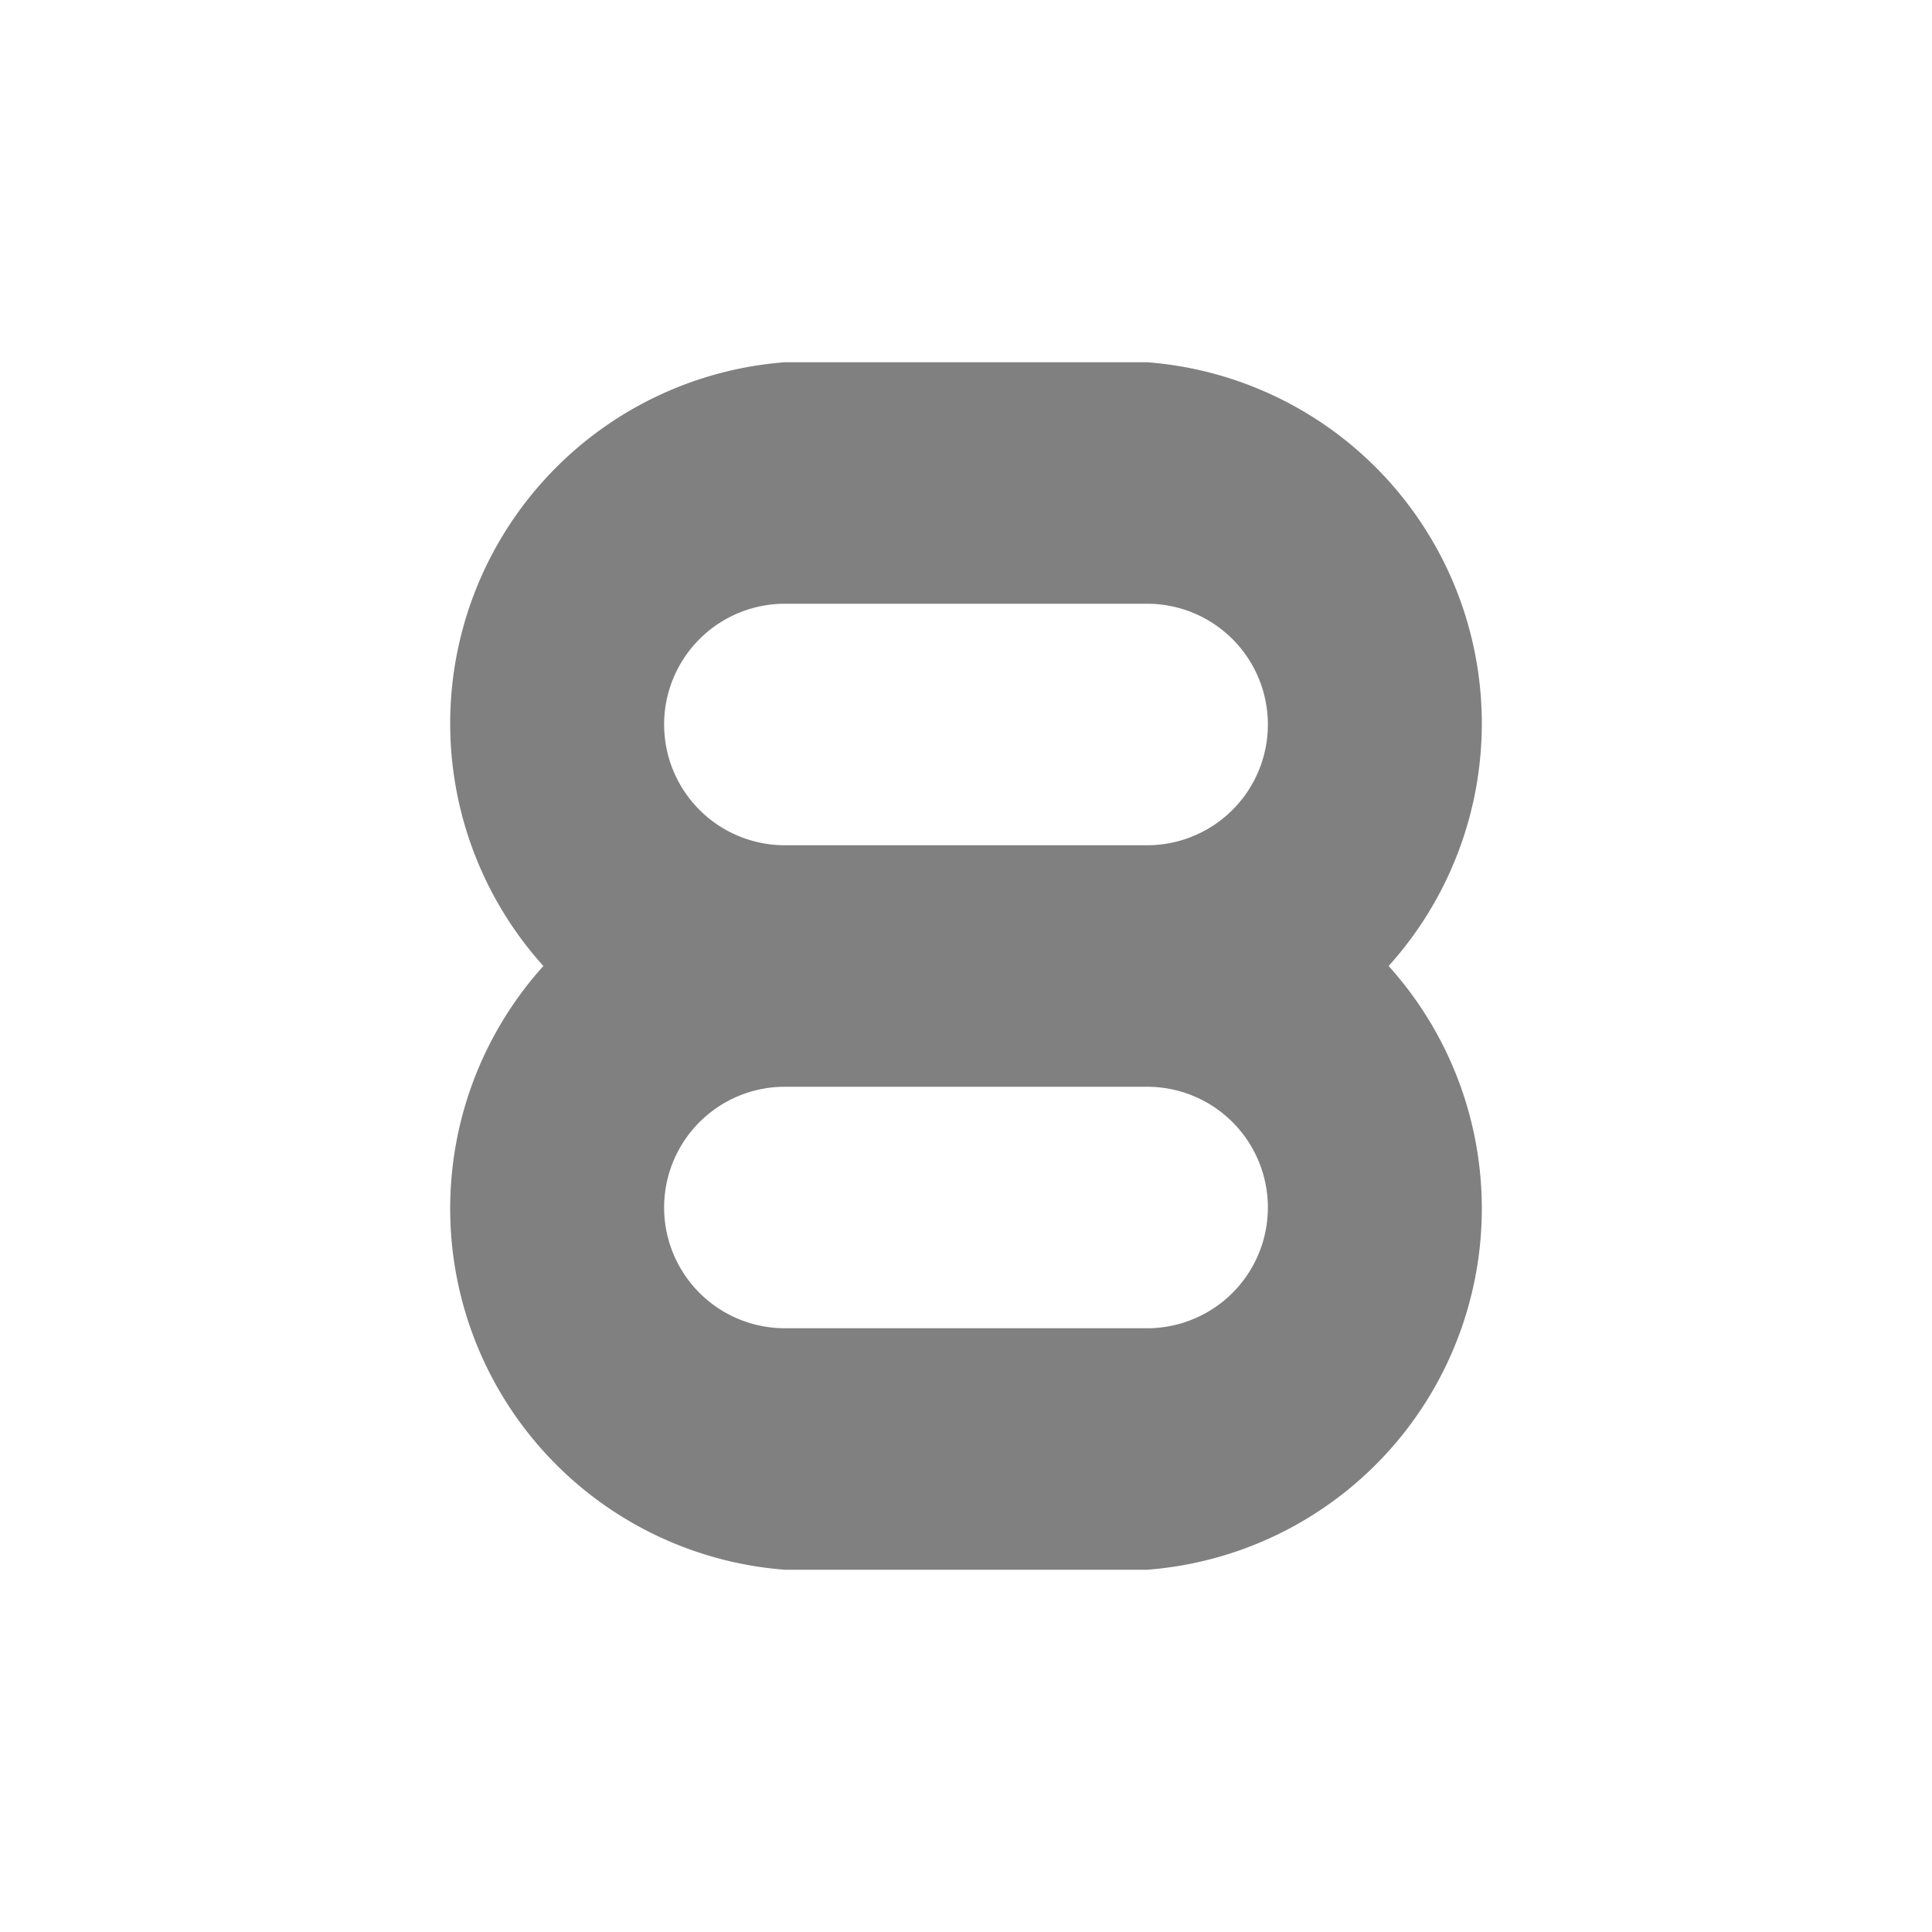 <svg xmlns="http://www.w3.org/2000/svg" width="16" height="16" viewBox="0 0 16 16">
	 <path fill-rule="evenodd" d="m9.5 3a3 3 0 0 1 2 5a3 3 0 0 1-2 5h-3a3 3 0 0 1-2-5a3 3 0 0 1 2-5zm0 2a1 1 0 0 1 0 2h-3a1 1 0 0 1 0-2zm0 4a1 1 0 0 1 0 2h-3a1 1 0 0 1 0-2zm" fill="#808080"/>
</svg>
